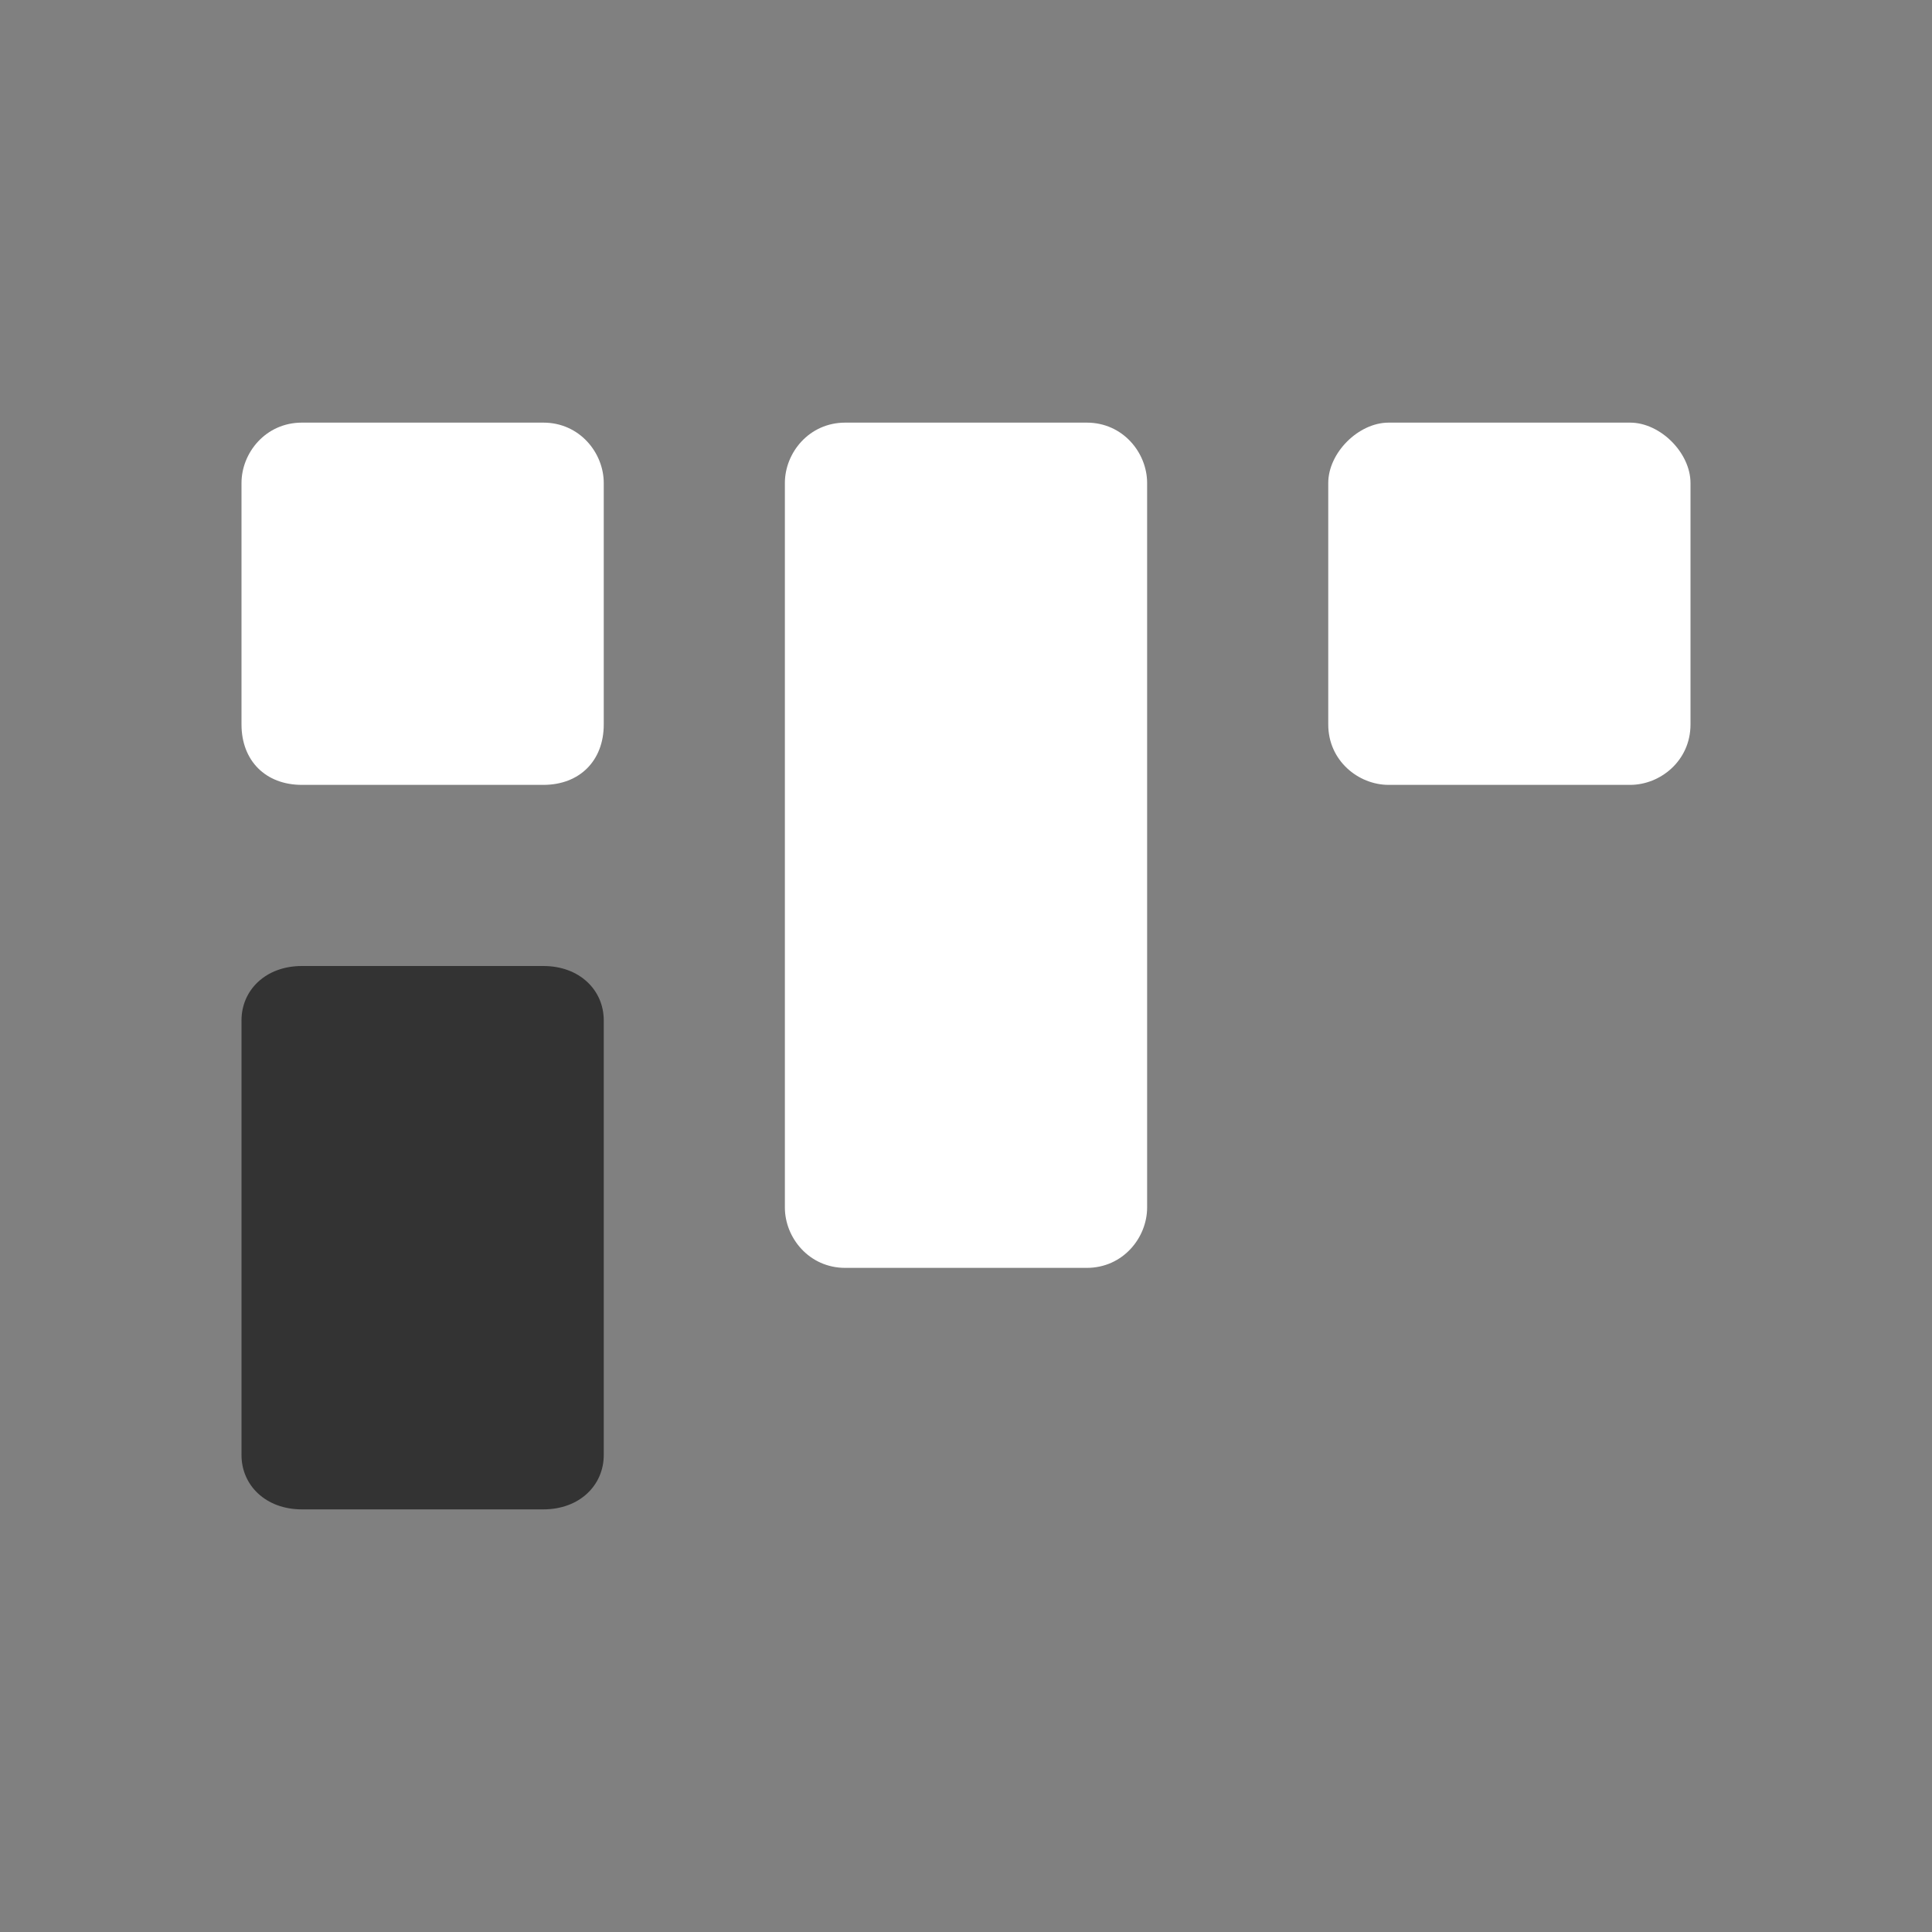 <svg xmlns="http://www.w3.org/2000/svg" width="16" height="16" fill="none" viewBox="0 0 16 16"><rect x="0" y="0" width="16" height="16" fill="#808080" stroke="none"/><path fill="#333" d="M4.5 12.5H2.5C2.2 12.5 2 12.3 2 12.05V8.45C2 8.2 2.2 8 2.5 8H4.5C4.8 8 5 8.2 5 8.45V12.05C5 12.3 4.8 12.5 4.5 12.5Z"/><path fill="#fff" d="M4.5 6.5H2.5C2.2 6.5 2 6.3 2 6V4C2 3.75 2.2 3.5 2.5 3.5H4.5C4.8 3.5 5 3.75 5 4V6C5 6.3 4.8 6.5 4.5 6.5ZM9 3.5H7C6.7 3.5 6.5 3.75 6.5 4V10C6.5 10.25 6.7 10.5 7 10.5H9C9.3 10.5 9.5 10.25 9.5 10V4C9.5 3.75 9.3 3.5 9 3.5ZM13.5 3.5H11.5C11.25 3.5 11 3.75 11 4V6C11 6.3 11.25 6.5 11.5 6.5H13.5C13.75 6.5 14 6.3 14 6V4C14 3.75 13.75 3.5 13.5 3.5Z"/></svg>